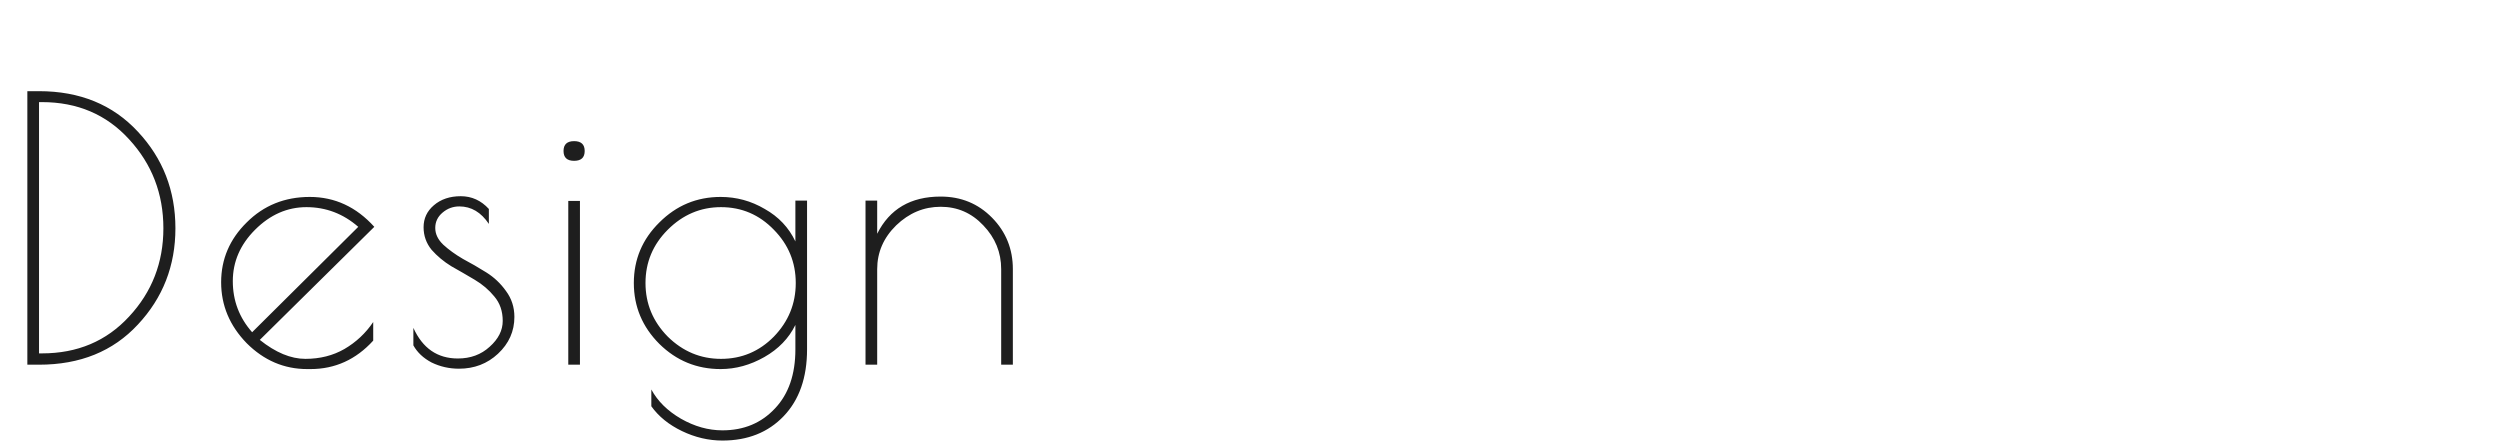 <svg width="473" height="84" viewBox="0 0 473 84" fill="none" xmlns="http://www.w3.org/2000/svg">
<path d="M5.175 17.25H7.383C15.111 17.25 21.344 19.803 26.082 24.909C30.82 29.969 33.189 36.064 33.189 43.194C33.189 50.278 30.82 56.35 26.082 61.41C21.39 66.47 15.157 69 7.383 69H5.175V17.25ZM7.935 19.32H7.383V66.861H7.935C14.651 66.861 20.148 64.538 24.426 59.892C28.75 55.246 30.912 49.68 30.912 43.194C30.912 36.662 28.75 31.05 24.426 26.358C20.148 21.666 14.651 19.32 7.935 19.32ZM58.744 69.828H58.123C53.753 69.828 49.935 68.195 46.669 64.929C43.449 61.617 41.839 57.776 41.839 53.406C41.839 49.036 43.449 45.264 46.669 42.09C49.889 38.87 53.868 37.26 58.606 37.26C63.344 37.26 67.415 39.146 70.819 42.918L49.153 64.308C52.143 66.7 55.018 67.896 57.778 67.896C60.538 67.896 62.999 67.275 65.161 66.033C67.369 64.745 69.186 63.043 70.612 60.927V64.446C67.346 68.034 63.39 69.828 58.744 69.828ZM57.985 39.192C54.351 39.192 51.108 40.618 48.256 43.47C45.45 46.276 44.047 49.519 44.047 53.199C44.047 56.879 45.266 60.099 47.704 62.859L67.783 42.918C64.931 40.434 61.665 39.192 57.985 39.192ZM86.904 39.054C85.708 39.054 84.65 39.445 83.73 40.227C82.81 41.009 82.35 41.975 82.35 43.125C82.35 44.275 82.856 45.333 83.868 46.299C84.926 47.265 86.168 48.162 87.594 48.99C89.066 49.772 90.538 50.623 92.01 51.543C93.482 52.463 94.724 53.636 95.736 55.062C96.794 56.488 97.323 58.121 97.323 59.961C97.323 62.675 96.288 64.998 94.218 66.93C92.194 68.816 89.733 69.759 86.835 69.759C84.995 69.759 83.27 69.368 81.66 68.586C80.096 67.758 78.946 66.677 78.21 65.343V62.031C79.958 65.895 82.764 67.827 86.628 67.827C89.02 67.827 91.021 67.091 92.631 65.619C94.287 64.147 95.115 62.514 95.115 60.72C95.115 58.88 94.586 57.339 93.528 56.097C92.516 54.855 91.274 53.797 89.802 52.923C88.33 52.049 86.858 51.198 85.386 50.37C83.96 49.496 82.718 48.461 81.66 47.265C80.648 46.023 80.142 44.597 80.142 42.987C80.142 41.331 80.786 39.951 82.074 38.847C83.408 37.697 85.11 37.122 87.18 37.122C89.25 37.122 91.021 37.927 92.493 39.537V42.366C91.021 40.158 89.158 39.054 86.904 39.054ZM109.726 38.019V69H107.518V38.019H109.726ZM108.622 30.429C107.288 30.429 106.621 29.808 106.621 28.566C106.621 27.324 107.288 26.703 108.622 26.703C109.956 26.703 110.623 27.324 110.623 28.566C110.623 29.808 109.956 30.429 108.622 30.429ZM150.487 37.95H152.695V66.102C152.695 71.438 151.223 75.647 148.279 78.729C145.335 81.811 141.471 83.352 136.687 83.352C134.065 83.352 131.512 82.754 129.028 81.558C126.544 80.362 124.612 78.798 123.232 76.866V73.692C124.428 75.9 126.291 77.74 128.821 79.212C131.397 80.684 134.019 81.42 136.687 81.42C140.735 81.42 144.047 80.04 146.623 77.28C149.199 74.566 150.487 70.84 150.487 66.102V61.479C149.245 64.009 147.29 66.033 144.622 67.551C141.954 69.069 139.194 69.828 136.342 69.828C131.834 69.828 127.97 68.241 124.75 65.067C121.53 61.847 119.92 58.006 119.92 53.544C119.92 49.082 121.53 45.264 124.75 42.09C127.97 38.87 131.834 37.26 136.342 37.26C139.332 37.26 142.115 38.019 144.691 39.537C147.313 41.009 149.245 43.056 150.487 45.678V37.95ZM122.128 53.544C122.128 57.454 123.531 60.835 126.337 63.687C129.189 66.493 132.547 67.896 136.411 67.896C140.321 67.896 143.656 66.493 146.416 63.687C149.176 60.835 150.556 57.454 150.556 53.544C150.556 49.634 149.176 46.276 146.416 43.47C143.656 40.618 140.321 39.192 136.411 39.192C132.547 39.192 129.189 40.618 126.337 43.47C123.531 46.276 122.128 49.634 122.128 53.544ZM165.964 69H163.756V37.95H165.964V44.229C168.31 39.537 172.312 37.191 177.97 37.191C181.834 37.191 185.077 38.525 187.699 41.193C190.321 43.861 191.632 47.104 191.632 50.922V69H189.424V50.922C189.424 47.748 188.297 44.988 186.043 42.642C183.835 40.296 181.144 39.123 177.97 39.123C174.796 39.123 171.99 40.296 169.552 42.642C167.16 44.988 165.964 47.748 165.964 50.922V69Z" fill="#1E1E1E"/>
</svg>
